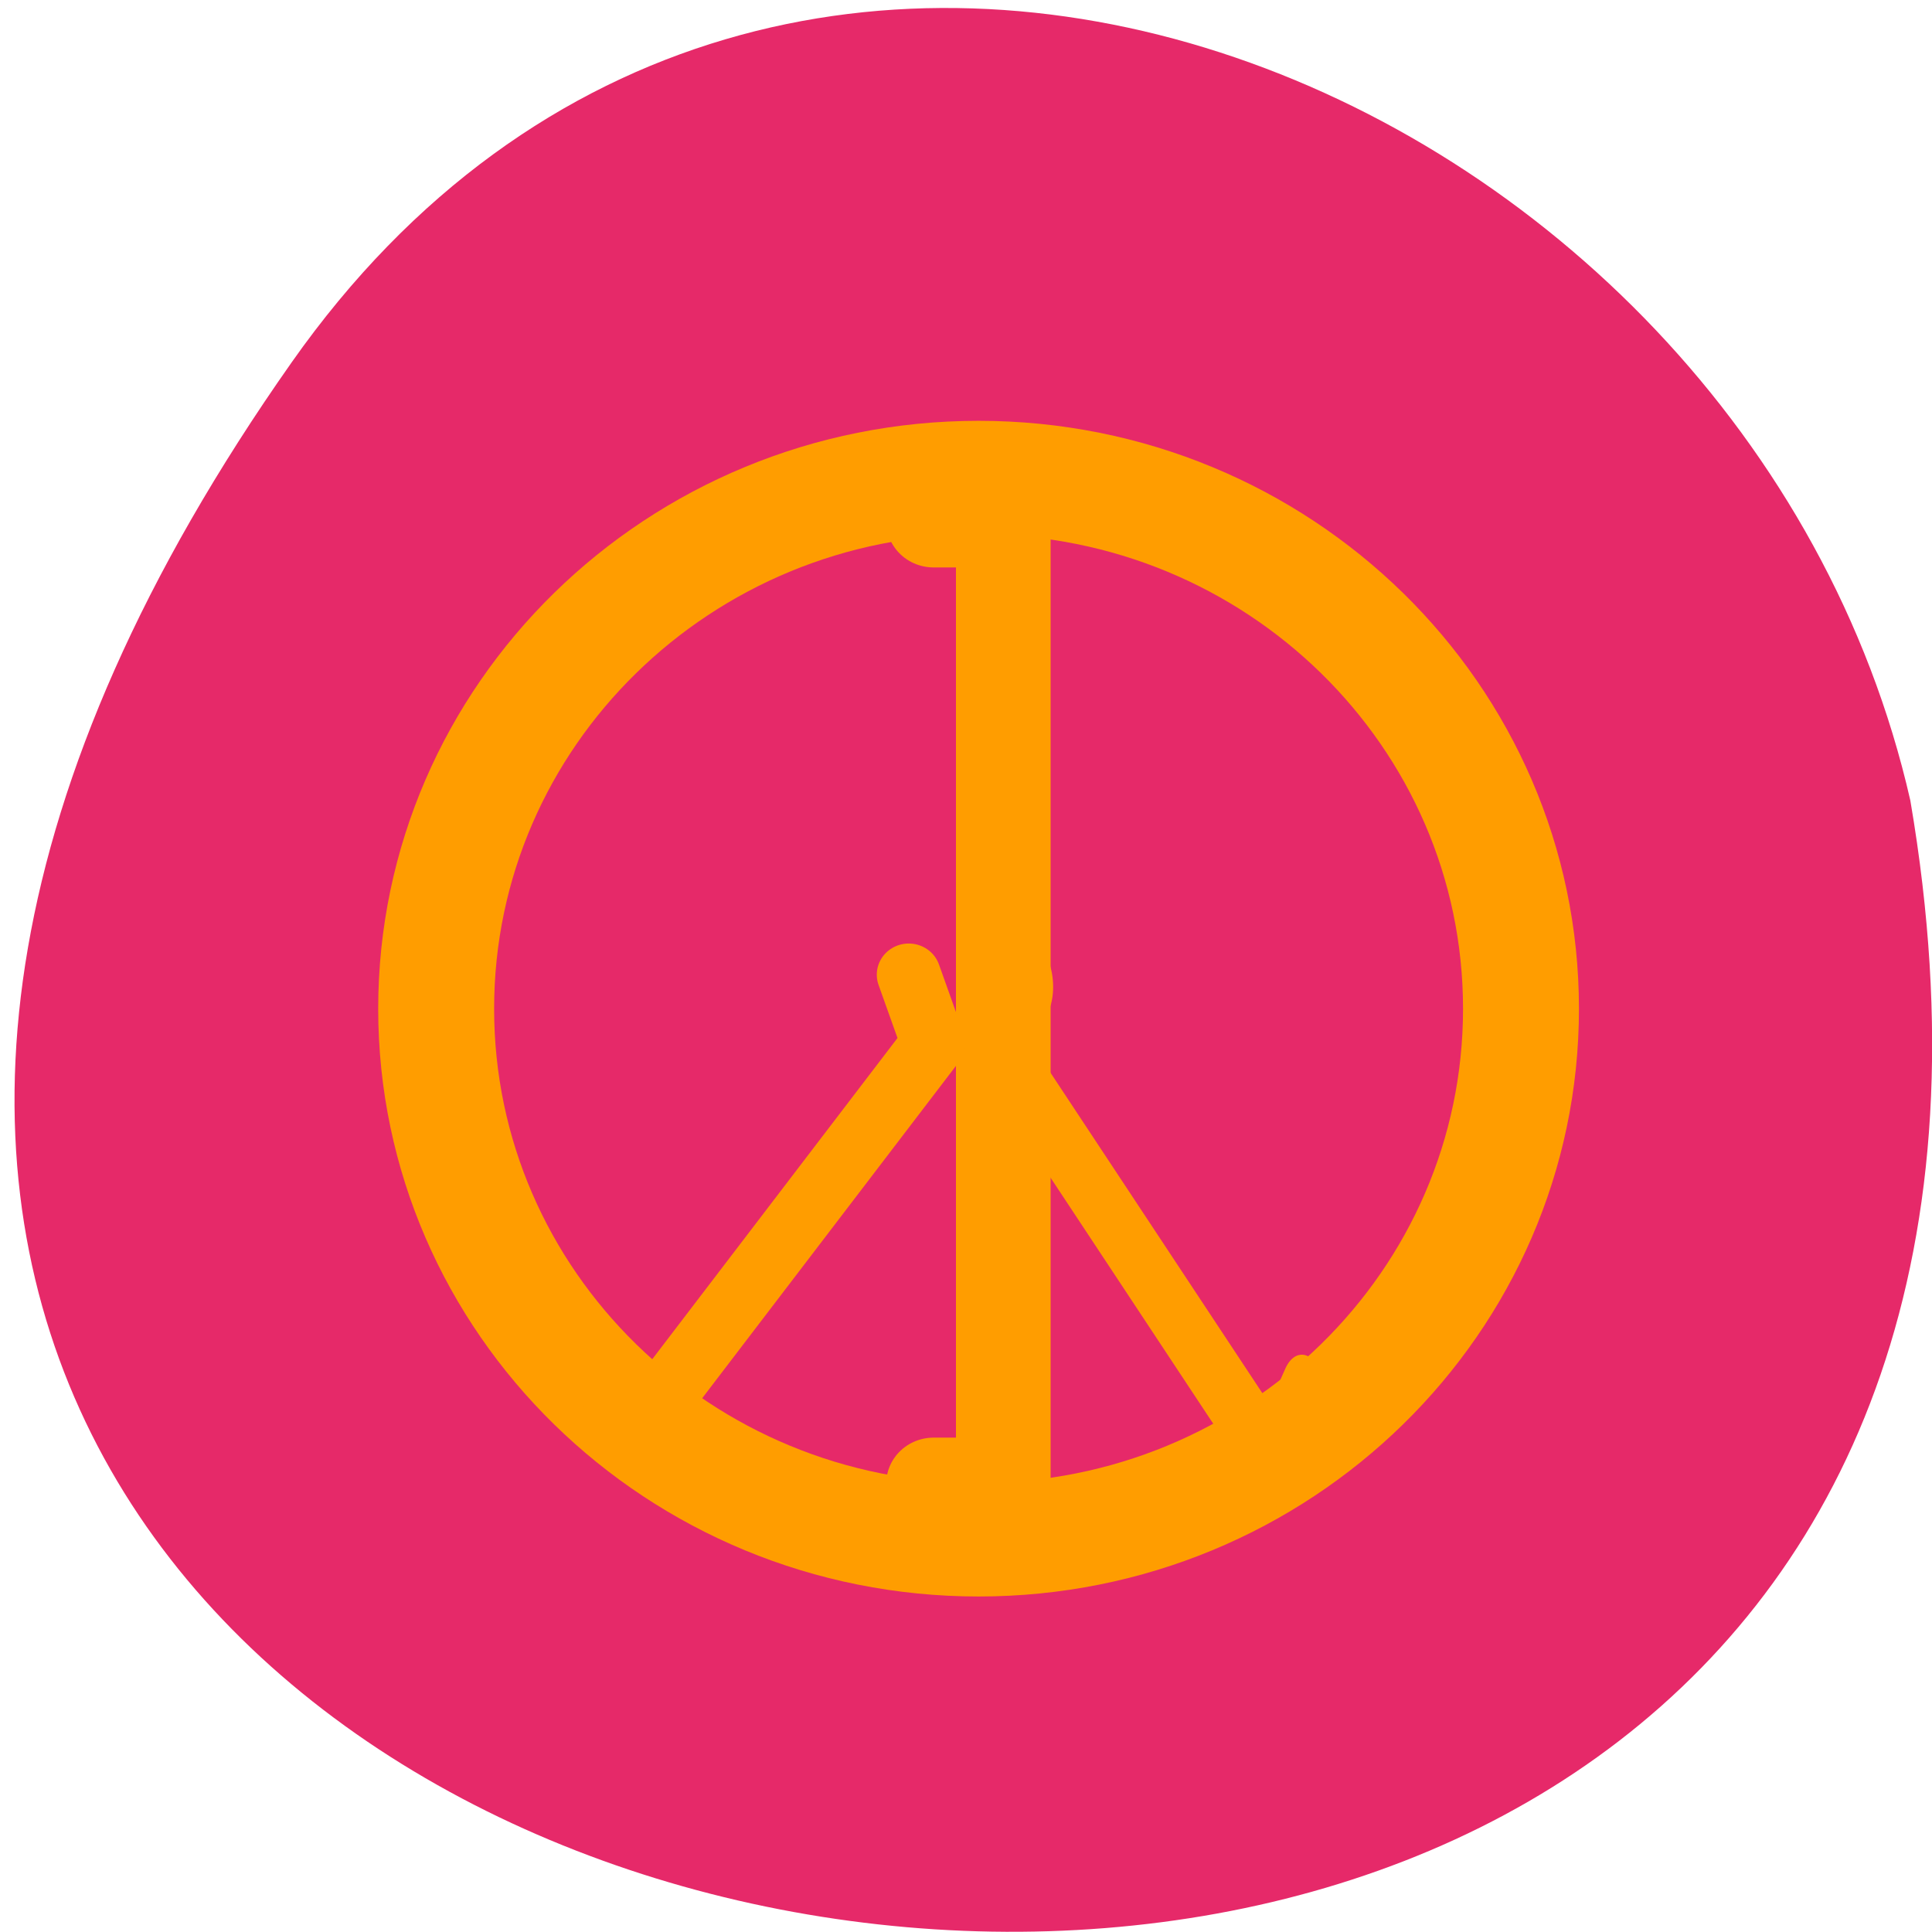 <svg xmlns="http://www.w3.org/2000/svg" viewBox="0 0 32 32"><path d="m 4.832 6 c -19.965 28.379 31.957 37.41 26.809 7.258 c -2.73 -11.992 -18.813 -18.625 -26.809 -7.258" fill="#e62969"/><g fill="none" stroke="#ff9d00" stroke-linejoin="round" stroke-linecap="round"><path d="m 540.03 419.54 c 0 103.29 -83.79 187.12 -187.17 187.12 c -103.38 0 -187.17 -83.83 -187.17 -187.12 c 0 -103.37 83.79 -187.2 187.17 -187.2 c 103.38 0 187.17 83.83 187.17 187.2" transform="matrix(0.048 0 0 0.047 -0.729 -3.01)" stroke-width="40"/><g transform="matrix(0.159 0 0 0.155 6.07 6.768)"><path d="m 59.07 12.04 h 7.267 v 102.85 h -7.267" stroke-width="9.861"/><path d="m 56.49 60.49 l 2.553 7.339 l -31.597 42.45 l -2.553 -7.364" stroke-width="6.662"/></g><path d="m -29.934 105.78 l 7.768 0.001 l 0.015 52.892 l -7.81 0.014" transform="matrix(-0.063 0.142 0.086 0.13 6.07 6.768)" stroke-width="7.321"/></g></svg>
